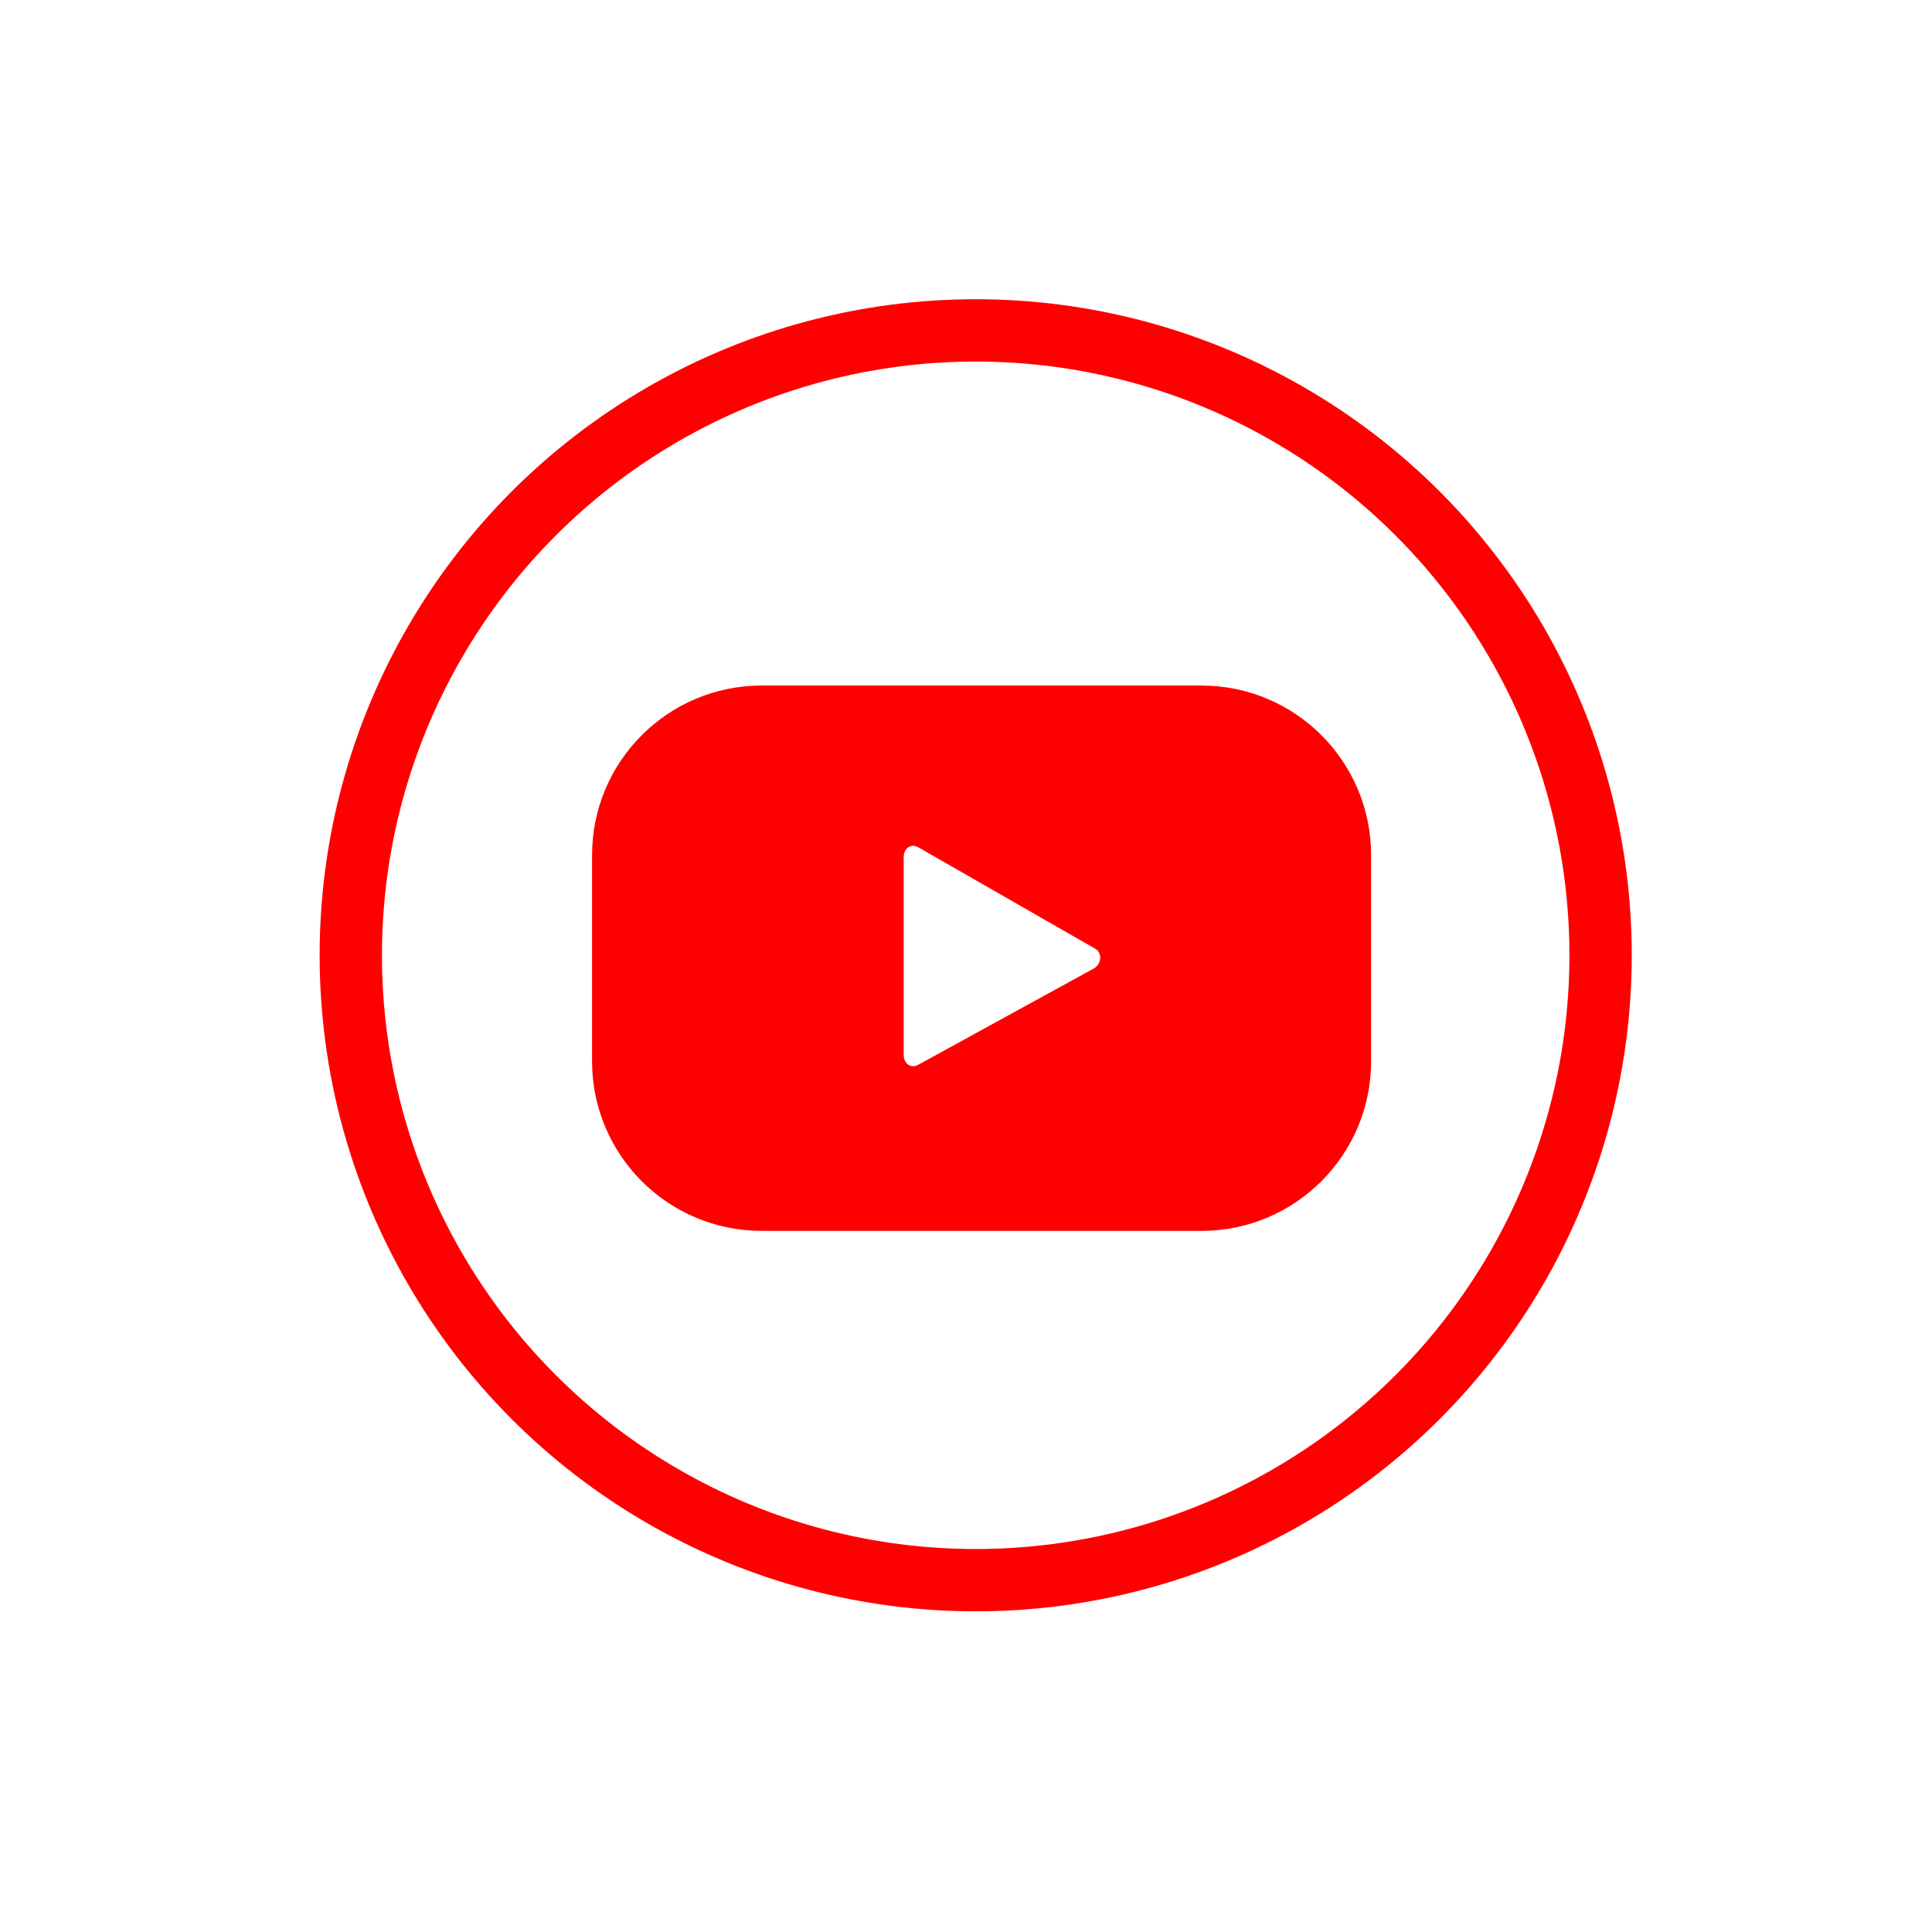 <svg xmlns="http://www.w3.org/2000/svg" width="124" height="124" enable-background="new 0 0 124 124" viewBox="0 0 124 124"><circle cx="62.622" cy="61.312" r="40.107" fill="none" stroke="red" stroke-miterlimit="10" stroke-width="4"/><path fill="red" d="M88,54.885C88,48.873,83.127,44,77.115,44h-28.23C42.873,44,38,48.873,38,54.885v13.23
		C38,74.127,42.873,79,48.885,79h28.23C83.127,79,88,74.127,88,68.115V54.885z M70.188,62.167L58.93,68.342
		C58.44,68.606,58,68.252,58,67.695V55.021c0-0.563,0.454-0.917,0.943-0.638l11.336,6.5C70.78,61.167,70.695,61.892,70.188,62.167z"/></svg>